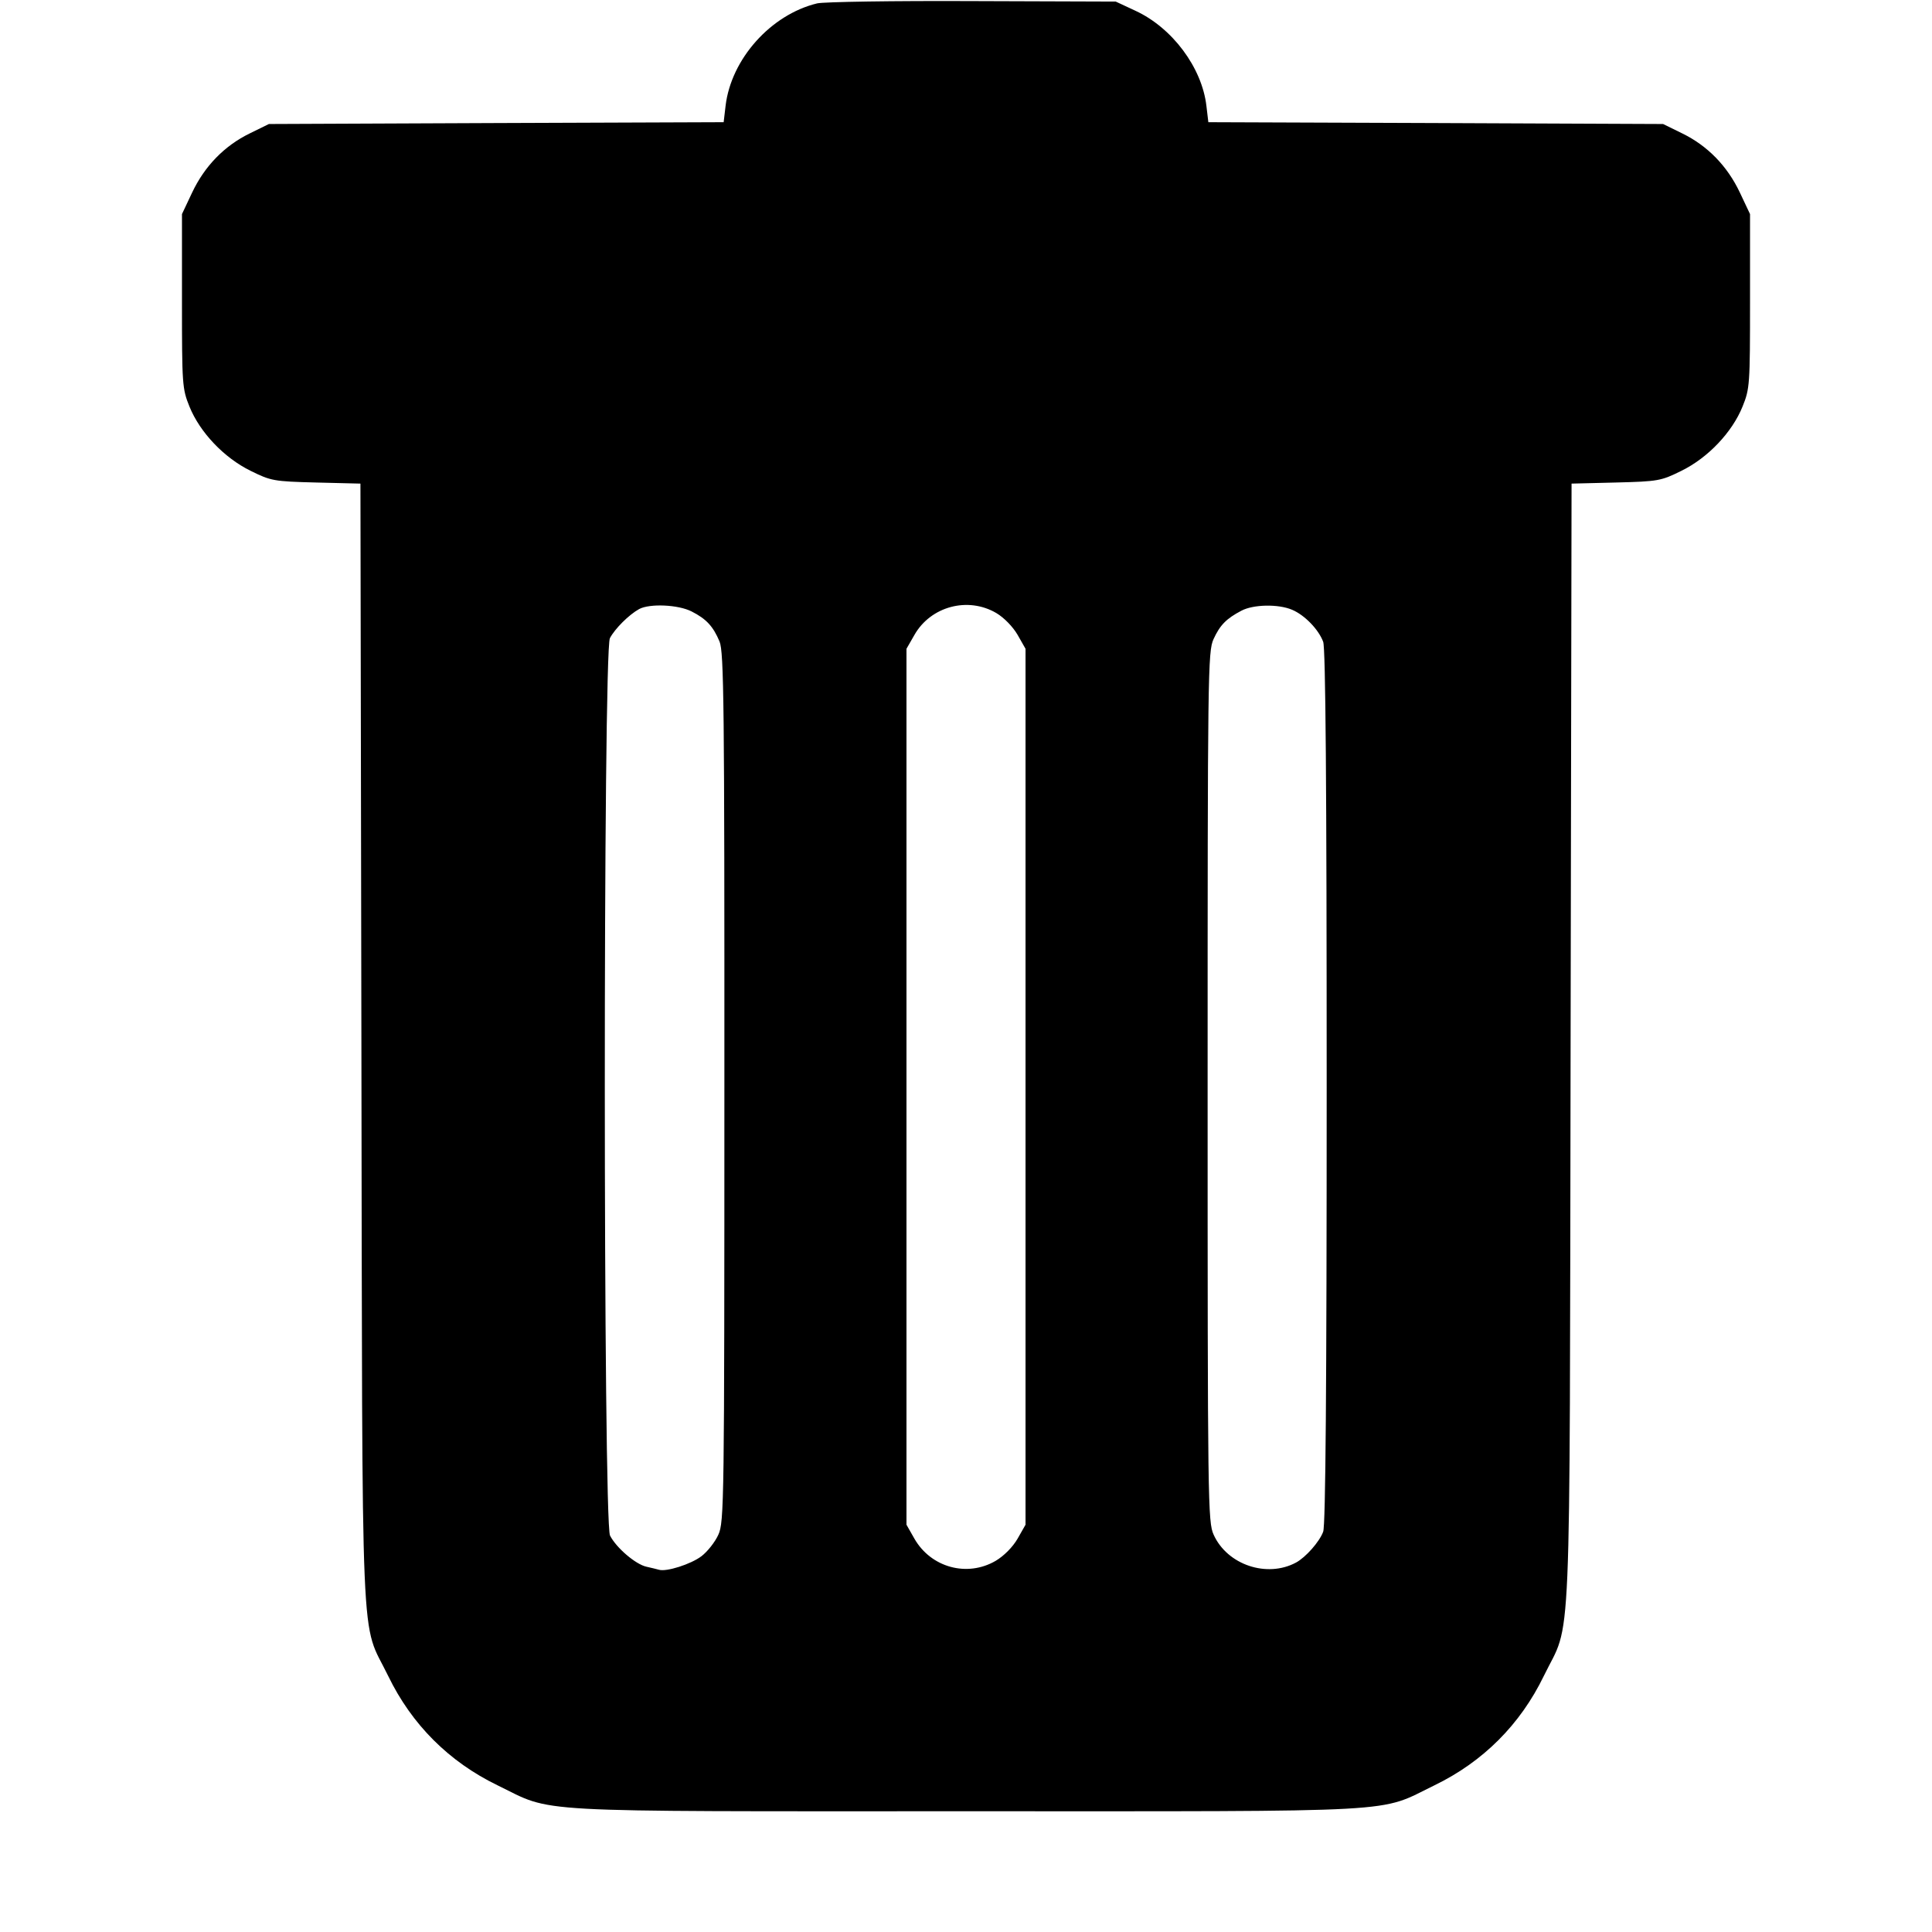 <svg width="16" height="16" fill="currentColor" xmlns="http://www.w3.org/2000/svg"><path d="M6.767 0.028 C 6.383 0.121,6.055 0.489,6.009 0.876 L 5.993 1.012 4.110 1.019 L 2.227 1.027 2.068 1.105 C 1.859 1.207,1.695 1.375,1.591 1.595 L 1.507 1.773 1.507 2.493 C 1.507 3.185,1.509 3.219,1.569 3.367 C 1.655 3.580,1.855 3.791,2.075 3.899 C 2.245 3.983,2.267 3.987,2.619 3.996 L 2.985 4.005 2.993 8.649 C 3.002 13.886,2.982 13.399,3.215 13.880 C 3.410 14.282,3.718 14.590,4.120 14.785 C 4.595 15.016,4.311 15.000,8.000 15.000 C 11.689 15.000,11.405 15.016,11.880 14.785 C 12.282 14.590,12.590 14.282,12.785 13.880 C 13.018 13.399,12.998 13.886,13.007 8.649 L 13.015 4.005 13.381 3.996 C 13.733 3.987,13.755 3.983,13.925 3.899 C 14.145 3.791,14.345 3.580,14.431 3.367 C 14.491 3.219,14.493 3.185,14.493 2.493 L 14.493 1.773 14.409 1.595 C 14.305 1.375,14.141 1.207,13.932 1.105 L 13.773 1.027 11.890 1.019 L 10.007 1.012 9.991 0.877 C 9.954 0.559,9.708 0.230,9.403 0.089 L 9.240 0.013 8.053 0.009 C 7.401 0.006,6.822 0.015,6.767 0.028 M5.728 5.064 C 5.850 5.126,5.906 5.187,5.959 5.313 C 5.995 5.400,6.000 5.831,5.999 9.006 C 5.999 12.459,5.997 12.604,5.949 12.710 C 5.922 12.770,5.859 12.850,5.809 12.888 C 5.722 12.954,5.519 13.019,5.457 13.000 C 5.440 12.995,5.394 12.984,5.354 12.975 C 5.265 12.956,5.104 12.819,5.052 12.717 C 4.995 12.607,4.994 5.395,5.051 5.285 C 5.092 5.207,5.208 5.091,5.293 5.044 C 5.380 4.997,5.617 5.007,5.728 5.064 M8.251 5.077 C 8.315 5.115,8.388 5.190,8.427 5.257 L 8.493 5.373 8.493 9.000 L 8.493 12.627 8.427 12.743 C 8.387 12.812,8.315 12.885,8.246 12.926 C 8.010 13.064,7.710 12.982,7.573 12.743 L 7.507 12.627 7.507 9.000 L 7.507 5.373 7.573 5.258 C 7.708 5.021,8.016 4.939,8.251 5.077 M10.701 5.050 C 10.805 5.094,10.920 5.213,10.958 5.315 C 10.978 5.367,10.987 6.514,10.987 9.000 C 10.987 11.486,10.978 12.633,10.958 12.685 C 10.927 12.769,10.814 12.896,10.734 12.940 C 10.493 13.070,10.164 12.960,10.051 12.710 C 10.003 12.604,10.001 12.459,10.001 9.000 C 10.001 5.563,10.003 5.395,10.050 5.293 C 10.103 5.177,10.156 5.123,10.280 5.058 C 10.379 5.005,10.587 5.001,10.701 5.050 " stroke="none" fill-rule="evenodd"></path></svg>